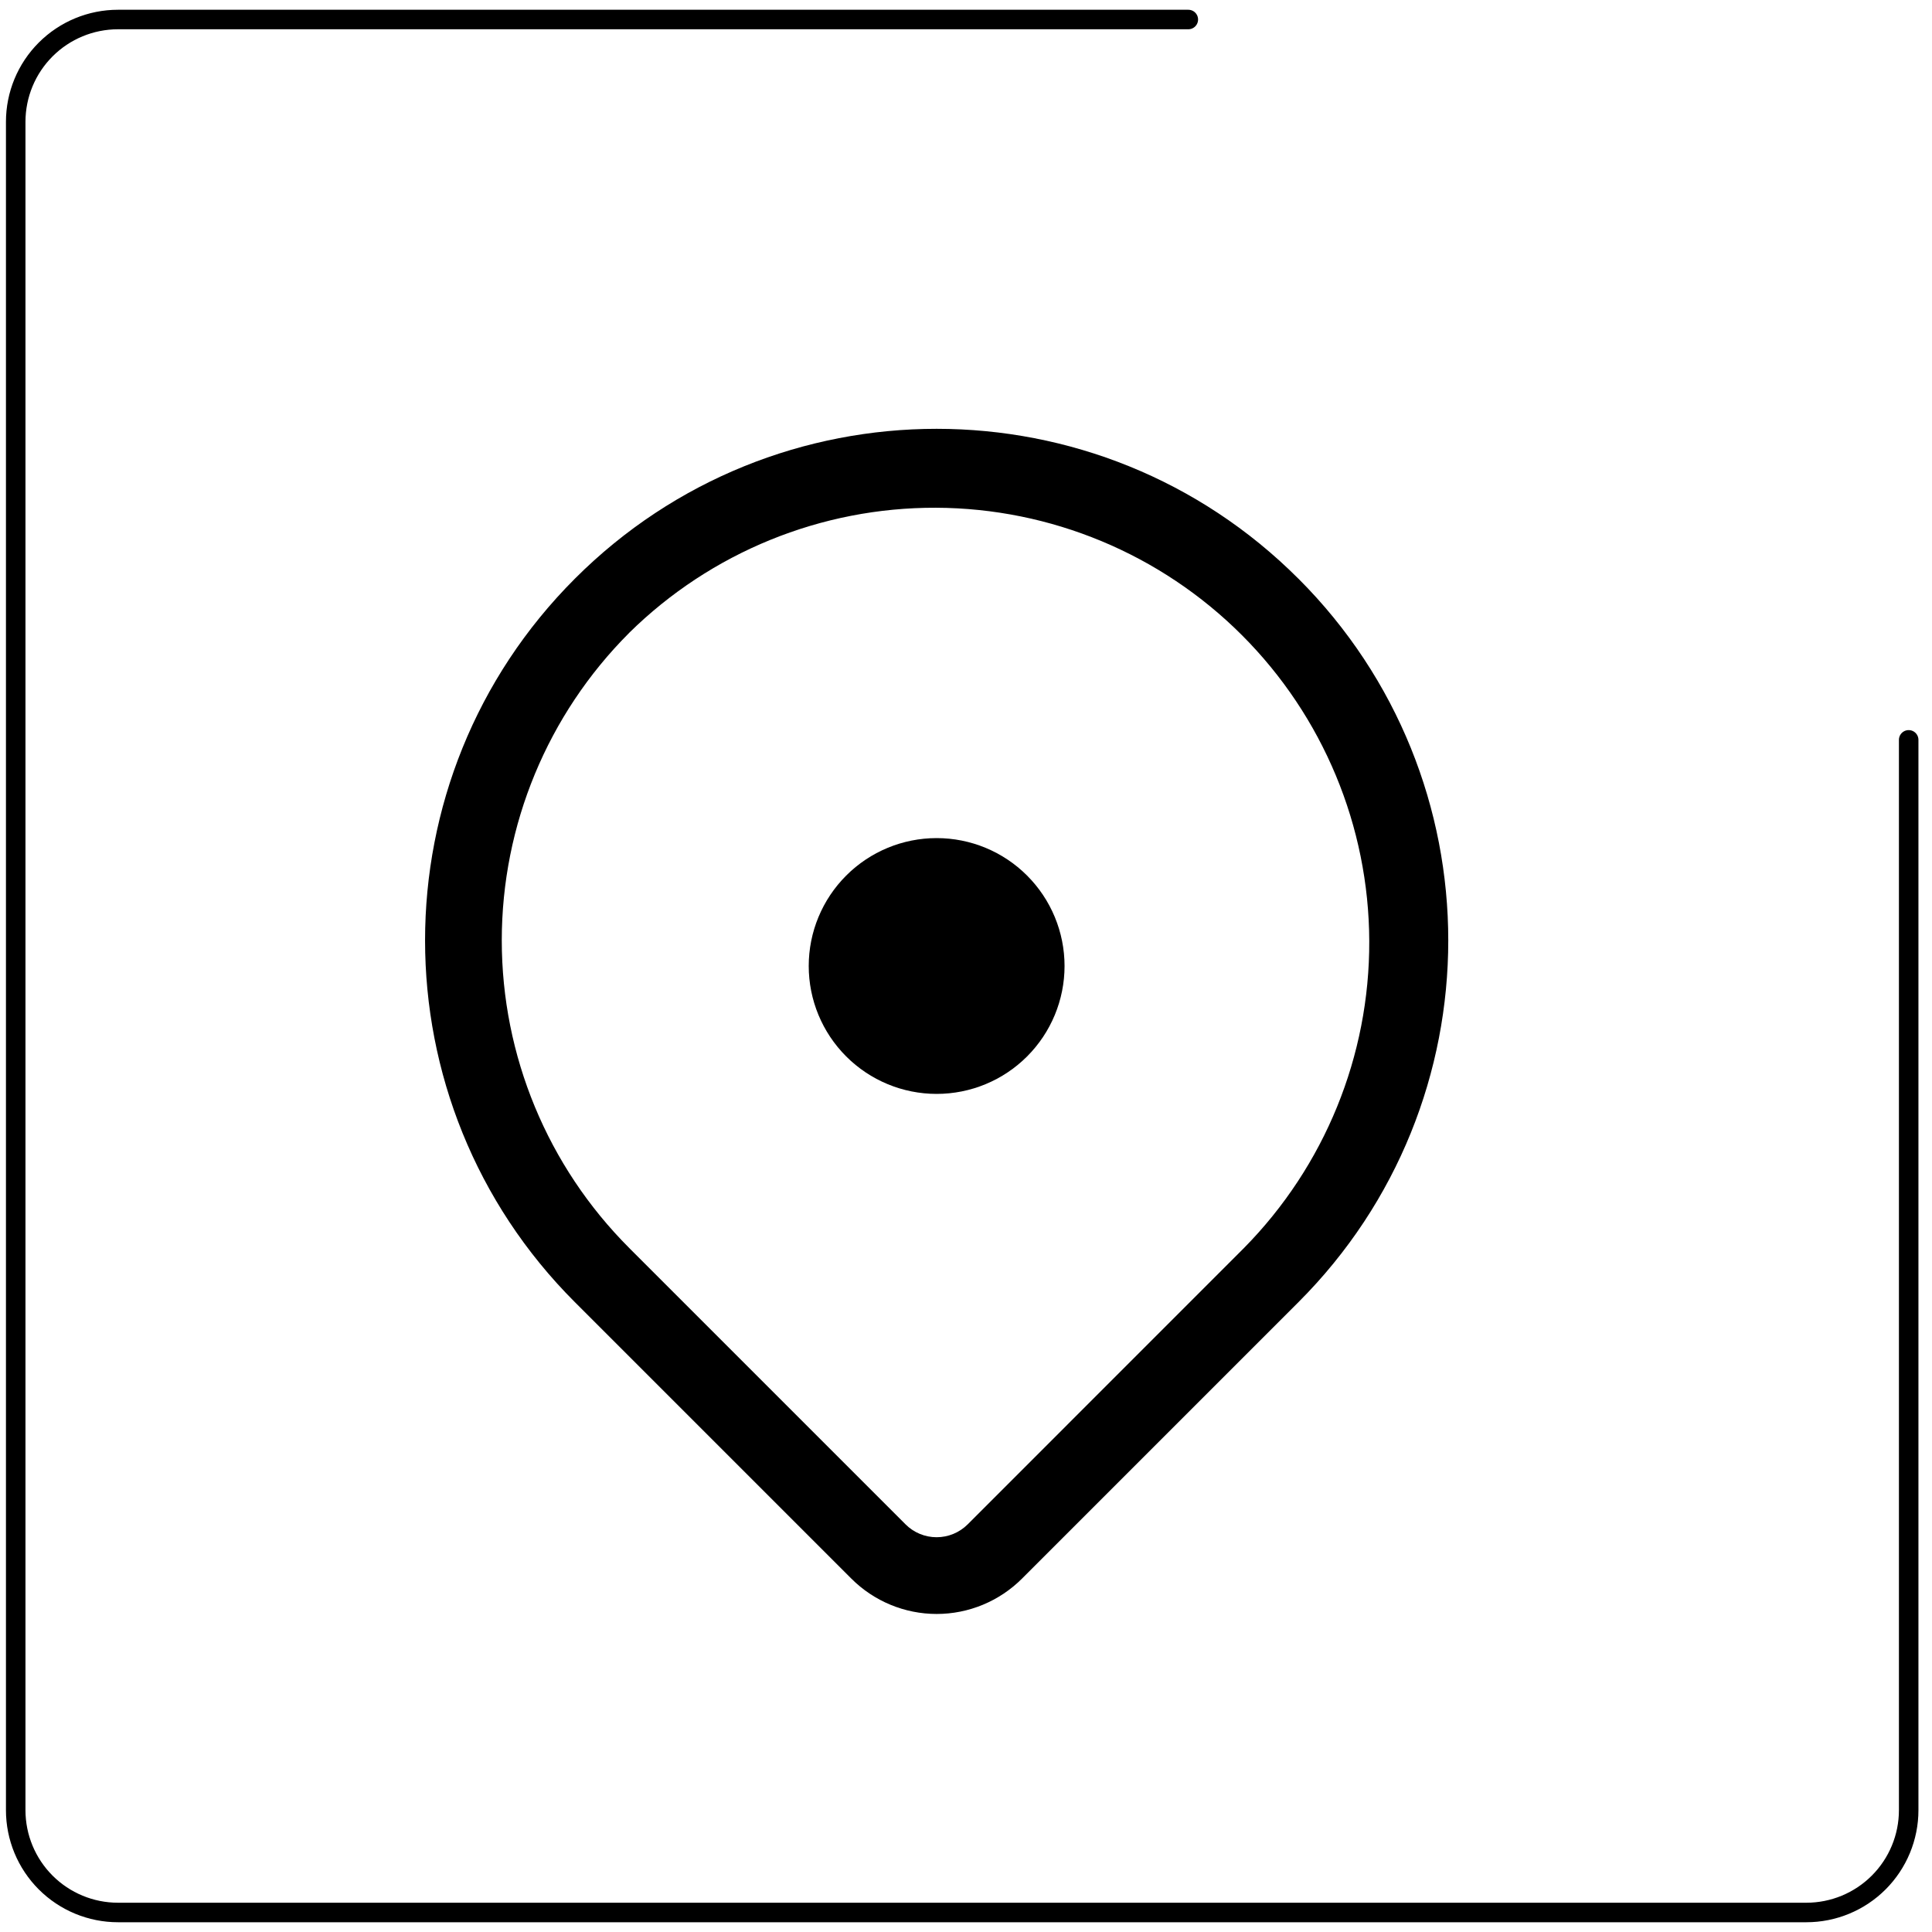 <svg width="99" height="99" viewBox="0 0 99 99" fill="none" xmlns="http://www.w3.org/2000/svg">
<path d="M47.995 56.054C49.734 56.054 51.401 55.364 52.63 54.134C53.859 52.905 54.55 51.238 54.55 49.5C54.55 47.762 53.859 46.095 52.63 44.866C51.401 43.636 49.734 42.946 47.995 42.946C46.257 42.946 44.59 43.636 43.361 44.866C42.132 46.095 41.441 47.762 41.441 49.5C41.441 51.238 42.132 52.905 43.361 54.134C44.59 55.364 46.257 56.054 47.995 56.054Z" fill="black"/>
<path fill-rule="evenodd" clip-rule="evenodd" d="M66.532 29.652C56.294 19.414 39.694 19.414 29.459 29.652C19.222 39.889 19.222 56.489 29.459 66.727L29.533 66.8L43.624 80.891C44.784 82.051 46.357 82.703 47.997 82.703C49.637 82.703 51.21 82.051 52.37 80.891L66.534 66.727C76.772 56.489 76.772 39.889 66.534 29.652H66.532ZM32.238 32.431C36.428 28.302 42.08 25.997 47.962 26.018C53.844 26.04 59.479 28.386 63.638 32.546C67.797 36.705 70.143 42.34 70.164 48.222C70.185 54.104 67.879 59.756 63.75 63.945L49.586 78.112C49.163 78.534 48.591 78.771 47.994 78.771C47.397 78.771 46.825 78.534 46.403 78.112L32.304 64.013L32.298 64.008L32.238 63.945C28.06 59.766 25.712 54.099 25.712 48.189C25.712 42.28 28.06 36.612 32.238 32.433V32.431Z" fill="black"/>
<path d="M60.892 1H6.048C4.657 1 3.324 1.552 2.34 2.536C1.357 3.519 0.805 4.853 0.805 6.243V92.757C0.805 94.147 1.357 95.481 2.34 96.464C3.324 97.448 4.657 98 6.048 98H92.561C93.952 98 95.286 97.448 96.269 96.464C97.252 95.481 97.805 94.147 97.805 92.757V37.912" stroke="black" stroke-linecap="round" stroke-linejoin="round"/>
</svg>
